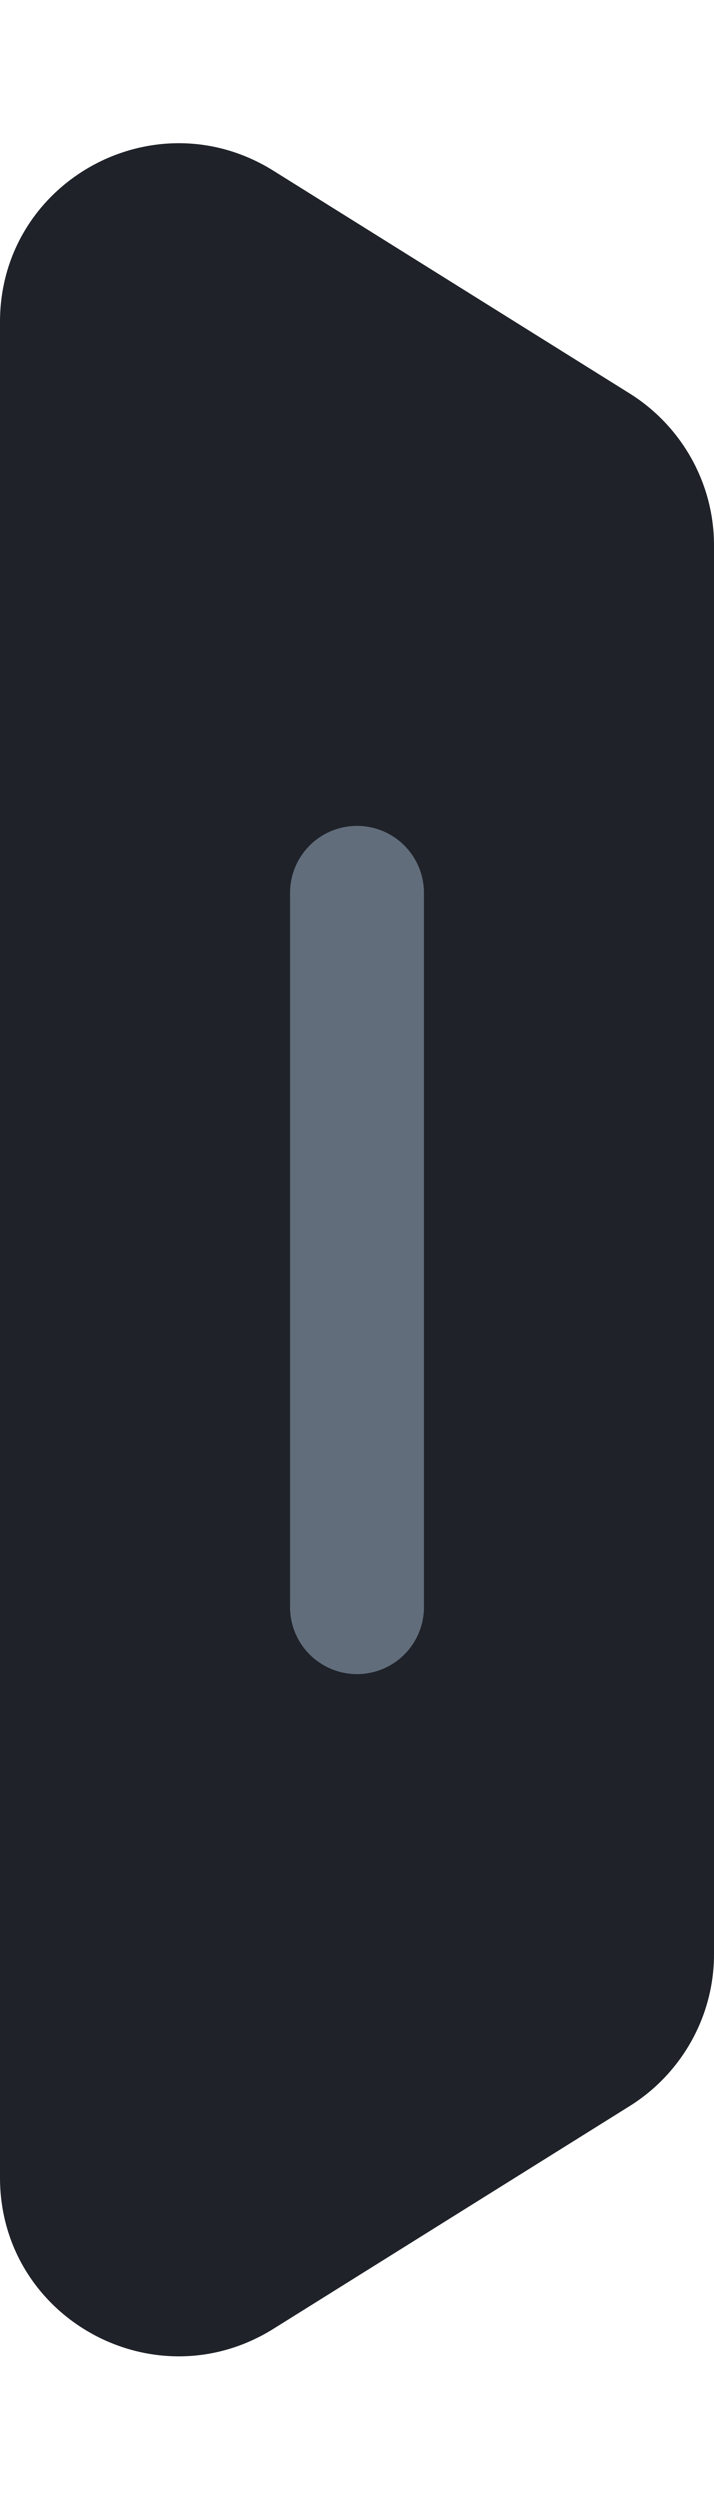 <svg width="16" height="56" viewBox="0 0 16 56" fill="none" xmlns="http://www.w3.org/2000/svg" xmlns:xlink="http://www.w3.org/1999/xlink">
	<desc>
			Created with Pixso.
	</desc>
	<defs/>
	<path id="矩形 387" d="M6.12 3.82L14.12 8.82C15.28 9.55 16 10.83 16 12.21L16 43.78C16 45.16 15.28 46.44 14.12 47.17L6.12 52.17C3.45 53.83 0 51.92 0 48.78L0 7.21C0 4.07 3.45 2.16 6.12 3.82Z" fill="#1F2329" fill-opacity="1" fill-rule="evenodd"/>
	<path id="矢量 374" d="M8 20L8 36" stroke="#626D7C" stroke-opacity="1" stroke-width="3" stroke-linecap="round"/>
</svg>
